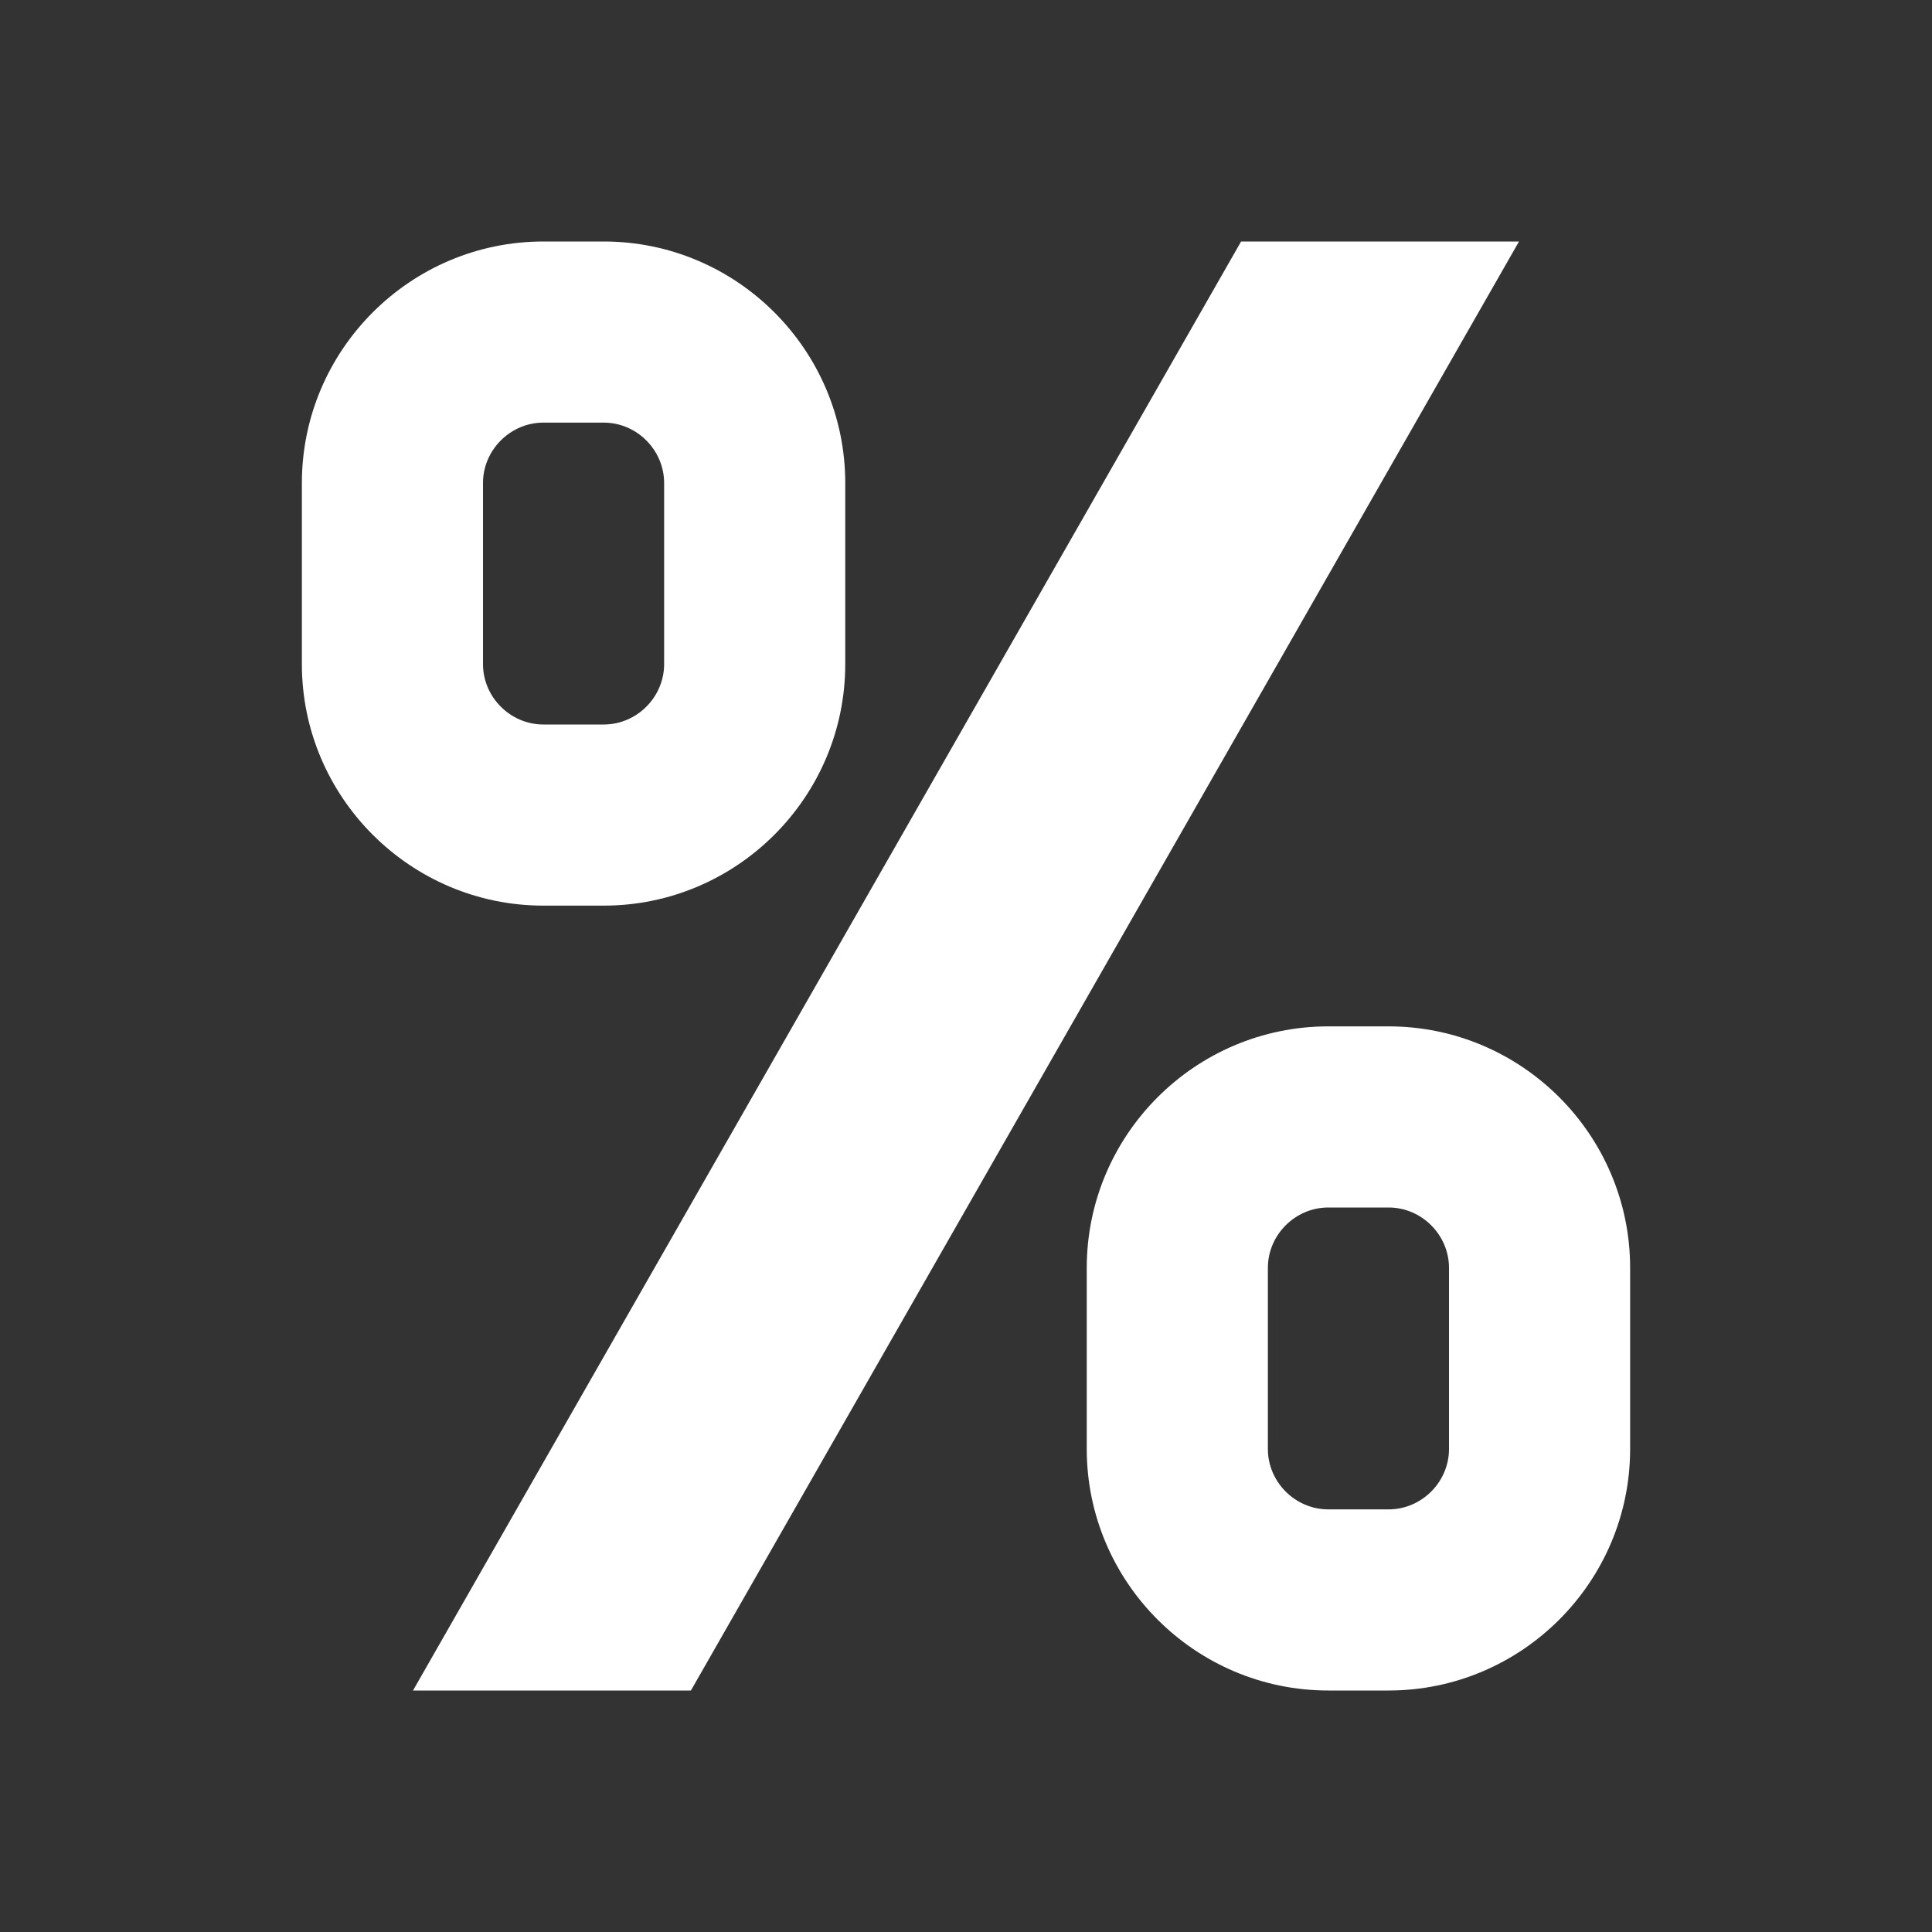 <?xml version="1.0" encoding="UTF-8"?>
<!DOCTYPE svg PUBLIC "-//W3C//DTD SVG 1.1//EN" "http://www.w3.org/Graphics/SVG/1.1/DTD/svg11.dtd">
<svg xmlns="http://www.w3.org/2000/svg" xml:space="preserve" width="1024px" height="1024px" shape-rendering="geometricPrecision" text-rendering="geometricPrecision" image-rendering="optimizeQuality" fill-rule="nonzero" clip-rule="evenodd" viewBox="0 0 10240 10240" xmlns:xlink="http://www.w3.org/1999/xlink">
	<rect x="0" y="0" width="10240" height="10240" fill="#333333" stroke="none"/>
	<title>symbol_percent icon</title>
	<desc>symbol_percent icon from the IconExperience.com O-Collection. Copyright by INCORS GmbH (www.incors.com).</desc>
	<path id="curve0" fill="#FFFFFF" d="M2880 1280l320 0c705,0 1280,575 1280,1280l0 960c0,705 -575,1280 -1280,1280l-320 0c-705,0 -1280,-575 -1280,-1280l0 -960c0,-705 575,-1280 1280,-1280zm4160 4160l320 0c705,0 1280,575 1280,1280l0 960c0,705 -575,1280 -1280,1280l-320 0c-705,0 -1280,-575 -1280,-1280l0 -960c0,-705 575,-1280 1280,-1280zm0 960c-175,0 -320,145 -320,320l0 960c0,175 145,320 320,320l320 0c175,0 320,-145 320,-320l0 -960c0,-175 -145,-320 -320,-320l-320 0zm1011 -5120l-4389 7680 -1473 0 4389 -7680 1473 0zm-5171 960c-175,0 -320,145 -320,320l0 960c0,175 145,320 320,320l320 0c175,0 320,-145 320,-320l0 -960c0,-175 -145,-320 -320,-320l-320 0z"/>
</svg>
